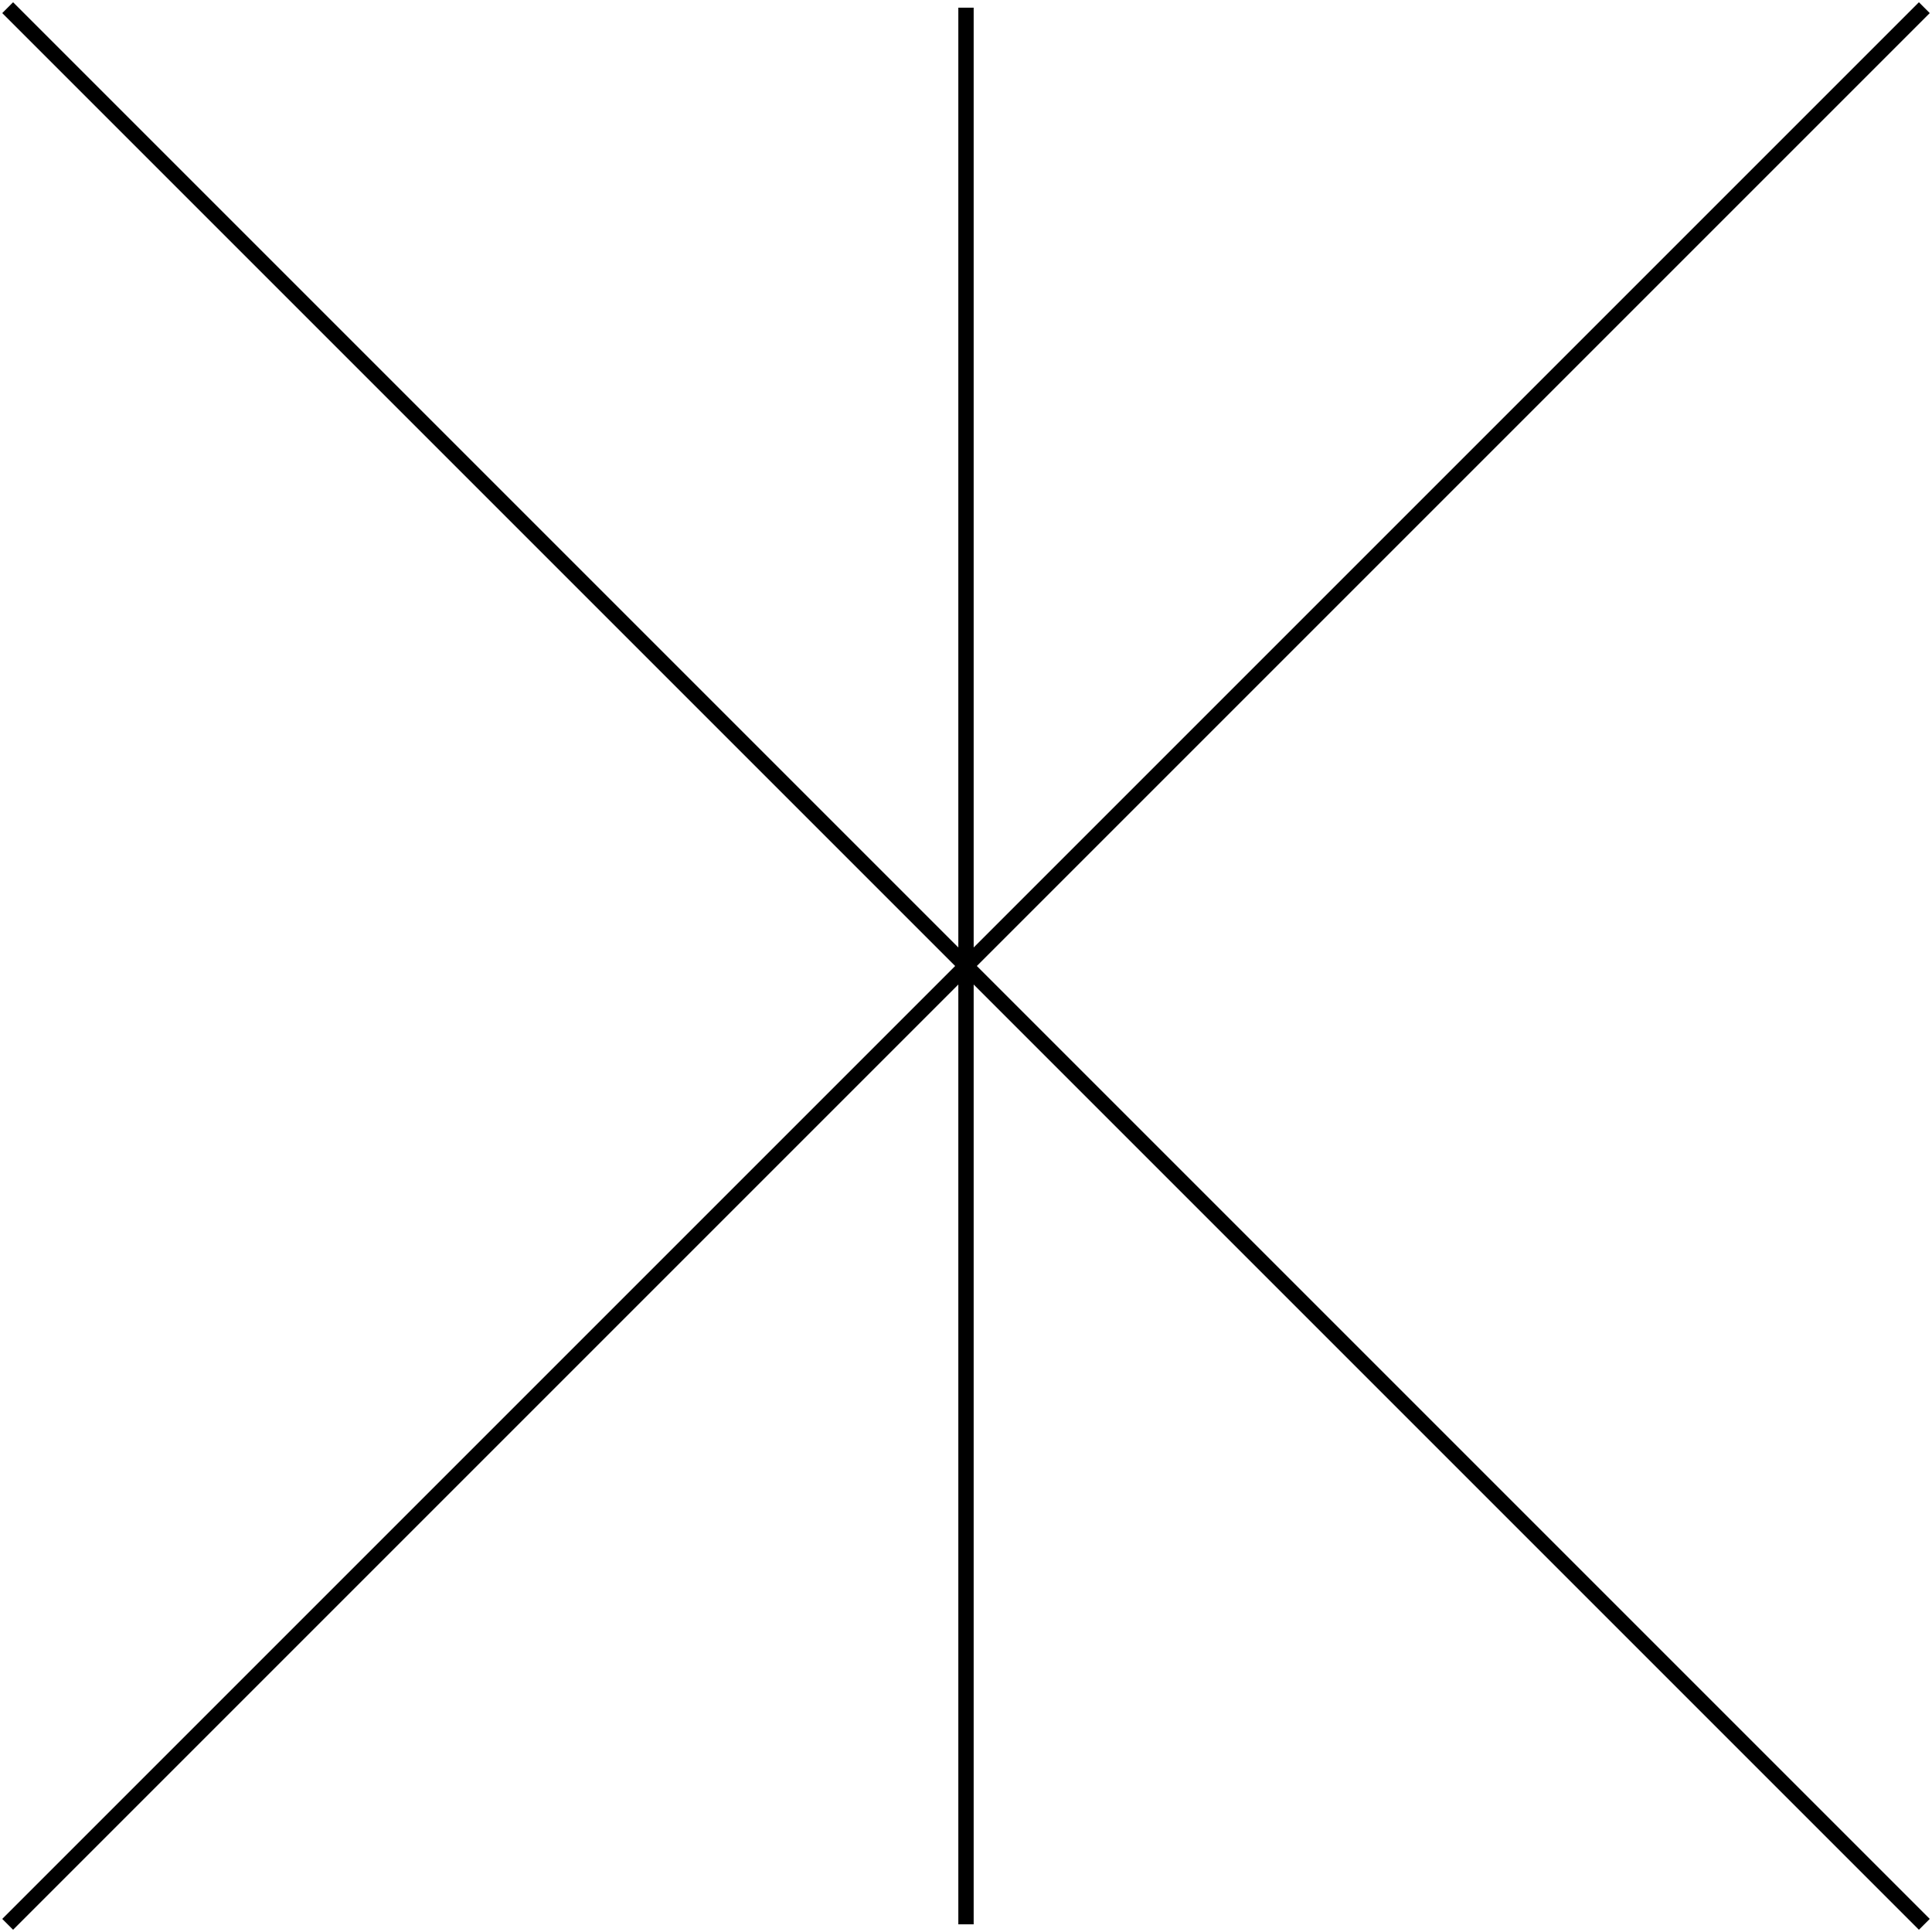 <svg width="252" height="252" viewBox="0 0 252 252" fill="none" xmlns="http://www.w3.org/2000/svg">
<path d="M251 1L126 126M126 126L1 251M126 126L251 251M126 126L1 1M126 1V251" stroke="black" stroke-width="2" stroke-linejoin="round"/>
</svg>
